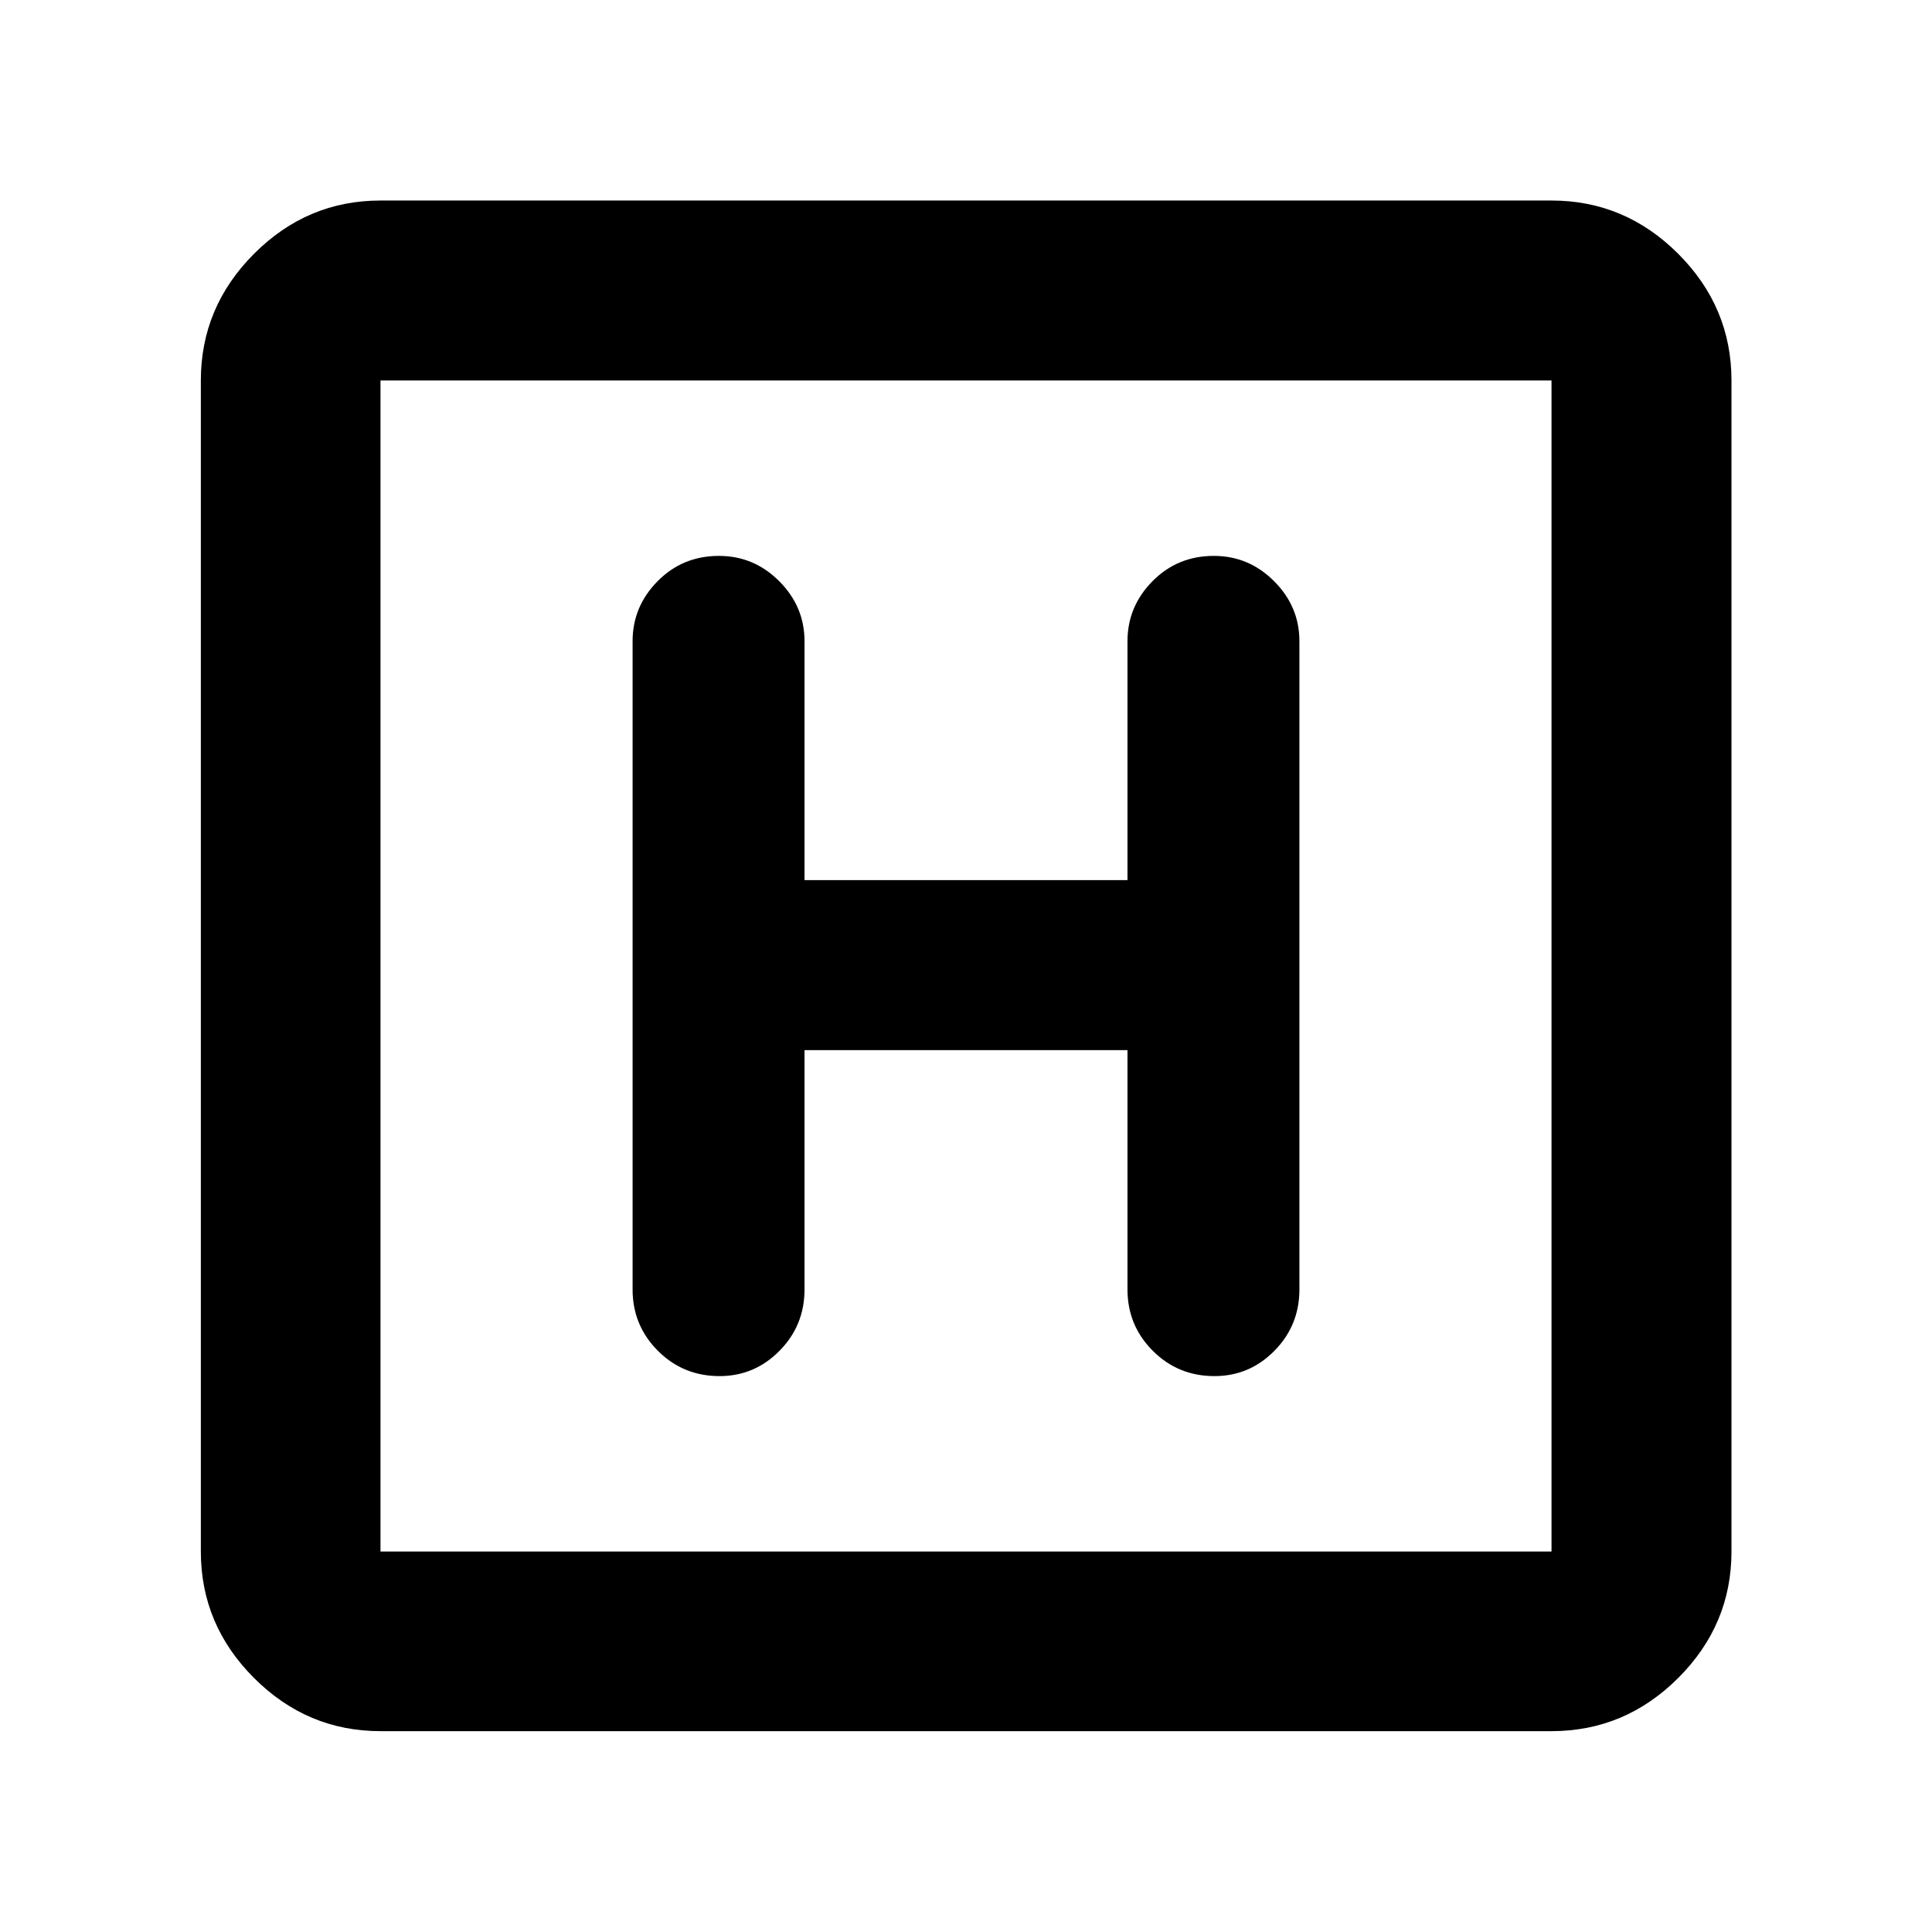 <svg xmlns="http://www.w3.org/2000/svg" height="40" viewBox="0 -960 960 960" width="40"><path d="M189.06-99.8q-36.42 0-62.84-26.42T99.8-189.06v-581.88q0-36.48 26.42-62.95 26.42-26.47 62.84-26.47h581.88q36.48 0 62.95 26.47 26.47 26.47 26.47 62.95v581.88q0 36.42-26.47 62.84T770.94-99.8H189.06Zm0-89.26h581.88v-581.88H189.06v581.88Zm0-581.88v581.88-581.88Zm210.7 332.75h160.48v118.92q0 17.87 12.56 30.46t30.64 12.59q17.41 0 29.82-12.59t12.41-30.46V-641.4q0-17.2-12.56-29.79t-29.97-12.59q-18.07 0-30.49 12.59-12.41 12.59-12.41 29.79v118.73H399.76V-641.4q0-17.2-12.56-29.79t-29.97-12.59q-18.08 0-30.49 12.59t-12.41 29.79v322.13q0 17.87 12.56 30.46t30.63 12.59q17.41 0 29.83-12.59 12.41-12.59 12.41-30.46v-118.92Z"/></svg>